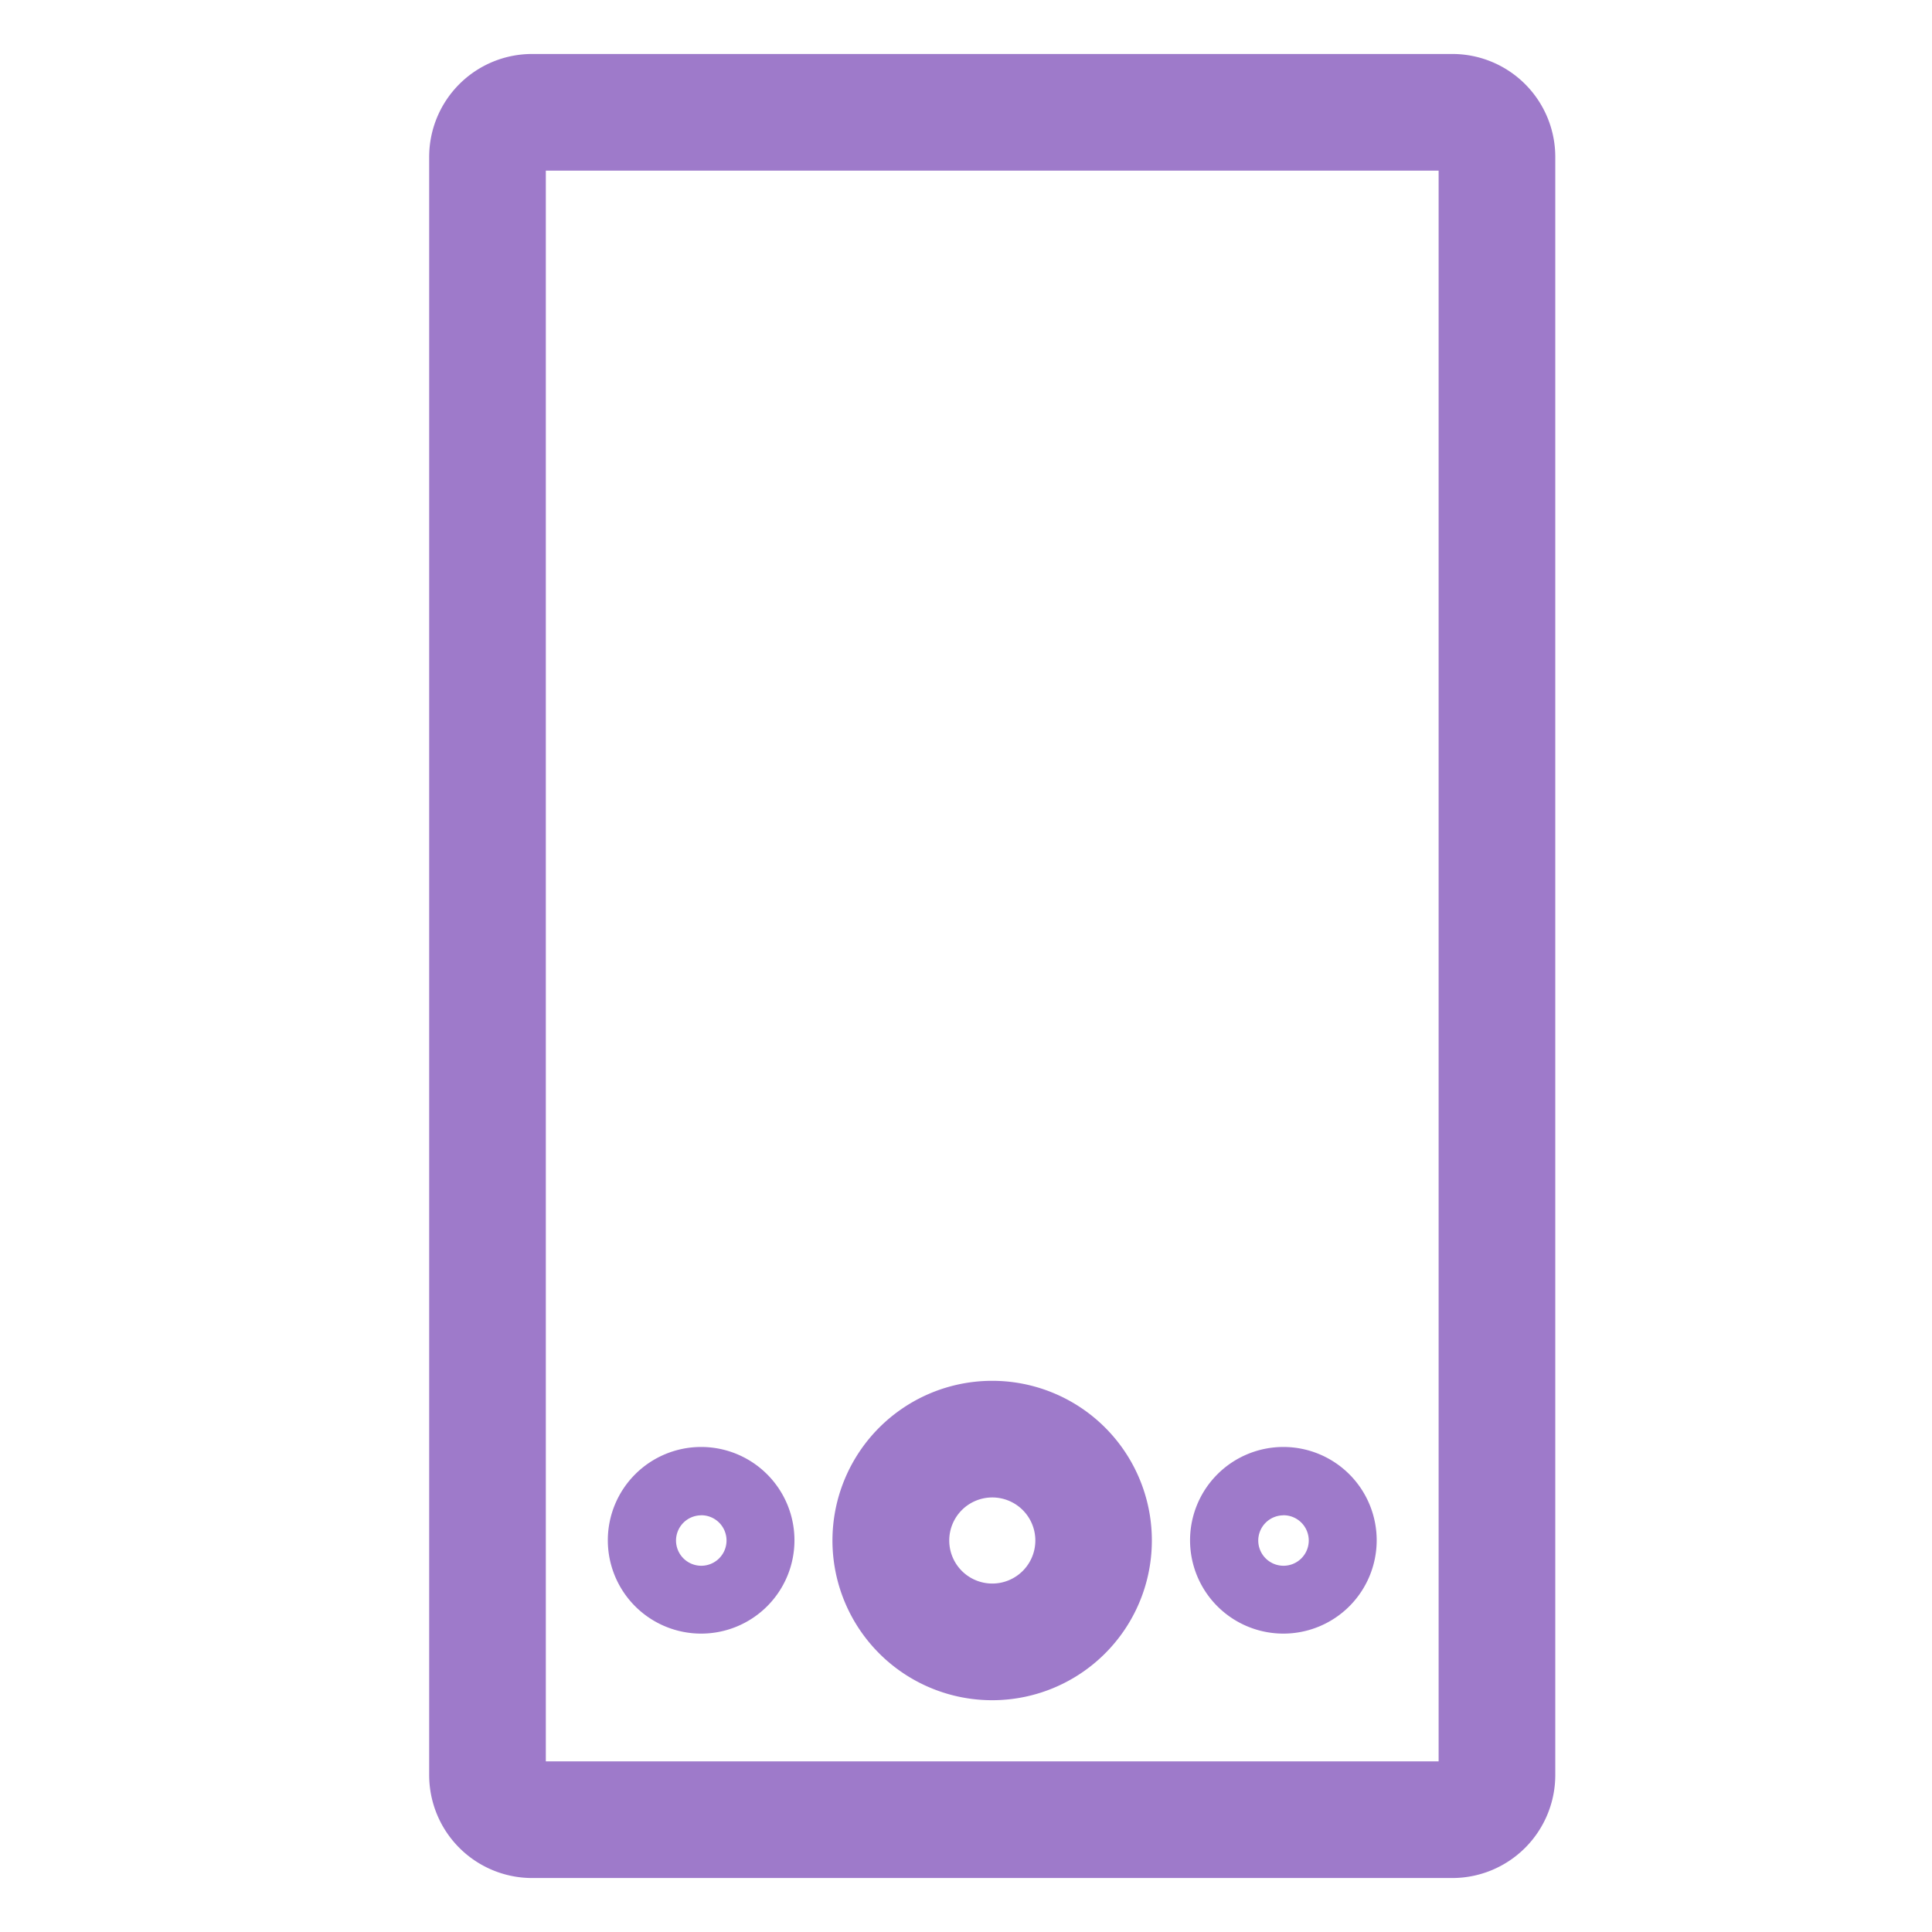 <svg id="Layer_1" data-name="Layer 1" xmlns="http://www.w3.org/2000/svg" viewBox="0 0 1000 1000"><path id="Rectangle_51" data-name="Rectangle 51" d="M275.42,58.13h476.3a23.1,23.1,0,0,1,23.1,23.09V918.75a23.13,23.13,0,0,1-23.13,23.12H275.45a23.12,23.12,0,0,1-23.12-23.12h0V81.22A23.09,23.09,0,0,1,275.42,58.13Z" fill="none" stroke="#9e7aca" stroke-miterlimit="10" stroke-width="60.38"/><path id="Path_258" data-name="Path 258" d="M513.57,775.08a22.28,22.28,0,1,1-22.24,22.31v-.06a22.27,22.27,0,0,1,22.24-22.25m0-60.37a82.66,82.66,0,1,0,82.63,82.68v-.06a82.62,82.62,0,0,0-82.63-82.62" fill="#9e7aca"/><path id="Path_259" data-name="Path 259" d="M664.27,784.29a13.07,13.07,0,1,1-13,13.1v-.06a13.07,13.07,0,0,1,13-13m0-35.38a48.3,48.3,0,1,0,48.3,48.3,48.3,48.3,0,0,0-48.3-48.3h0" fill="#9e7aca"/><path id="Path_260" data-name="Path 260" d="M362.91,784.29a13.07,13.07,0,1,1-13,13.1v-.06a13.07,13.07,0,0,1,13-13m0-35.38a48.3,48.3,0,1,0,48.3,48.3,48.3,48.3,0,0,0-48.3-48.3h0" fill="#9e7aca"/></svg>